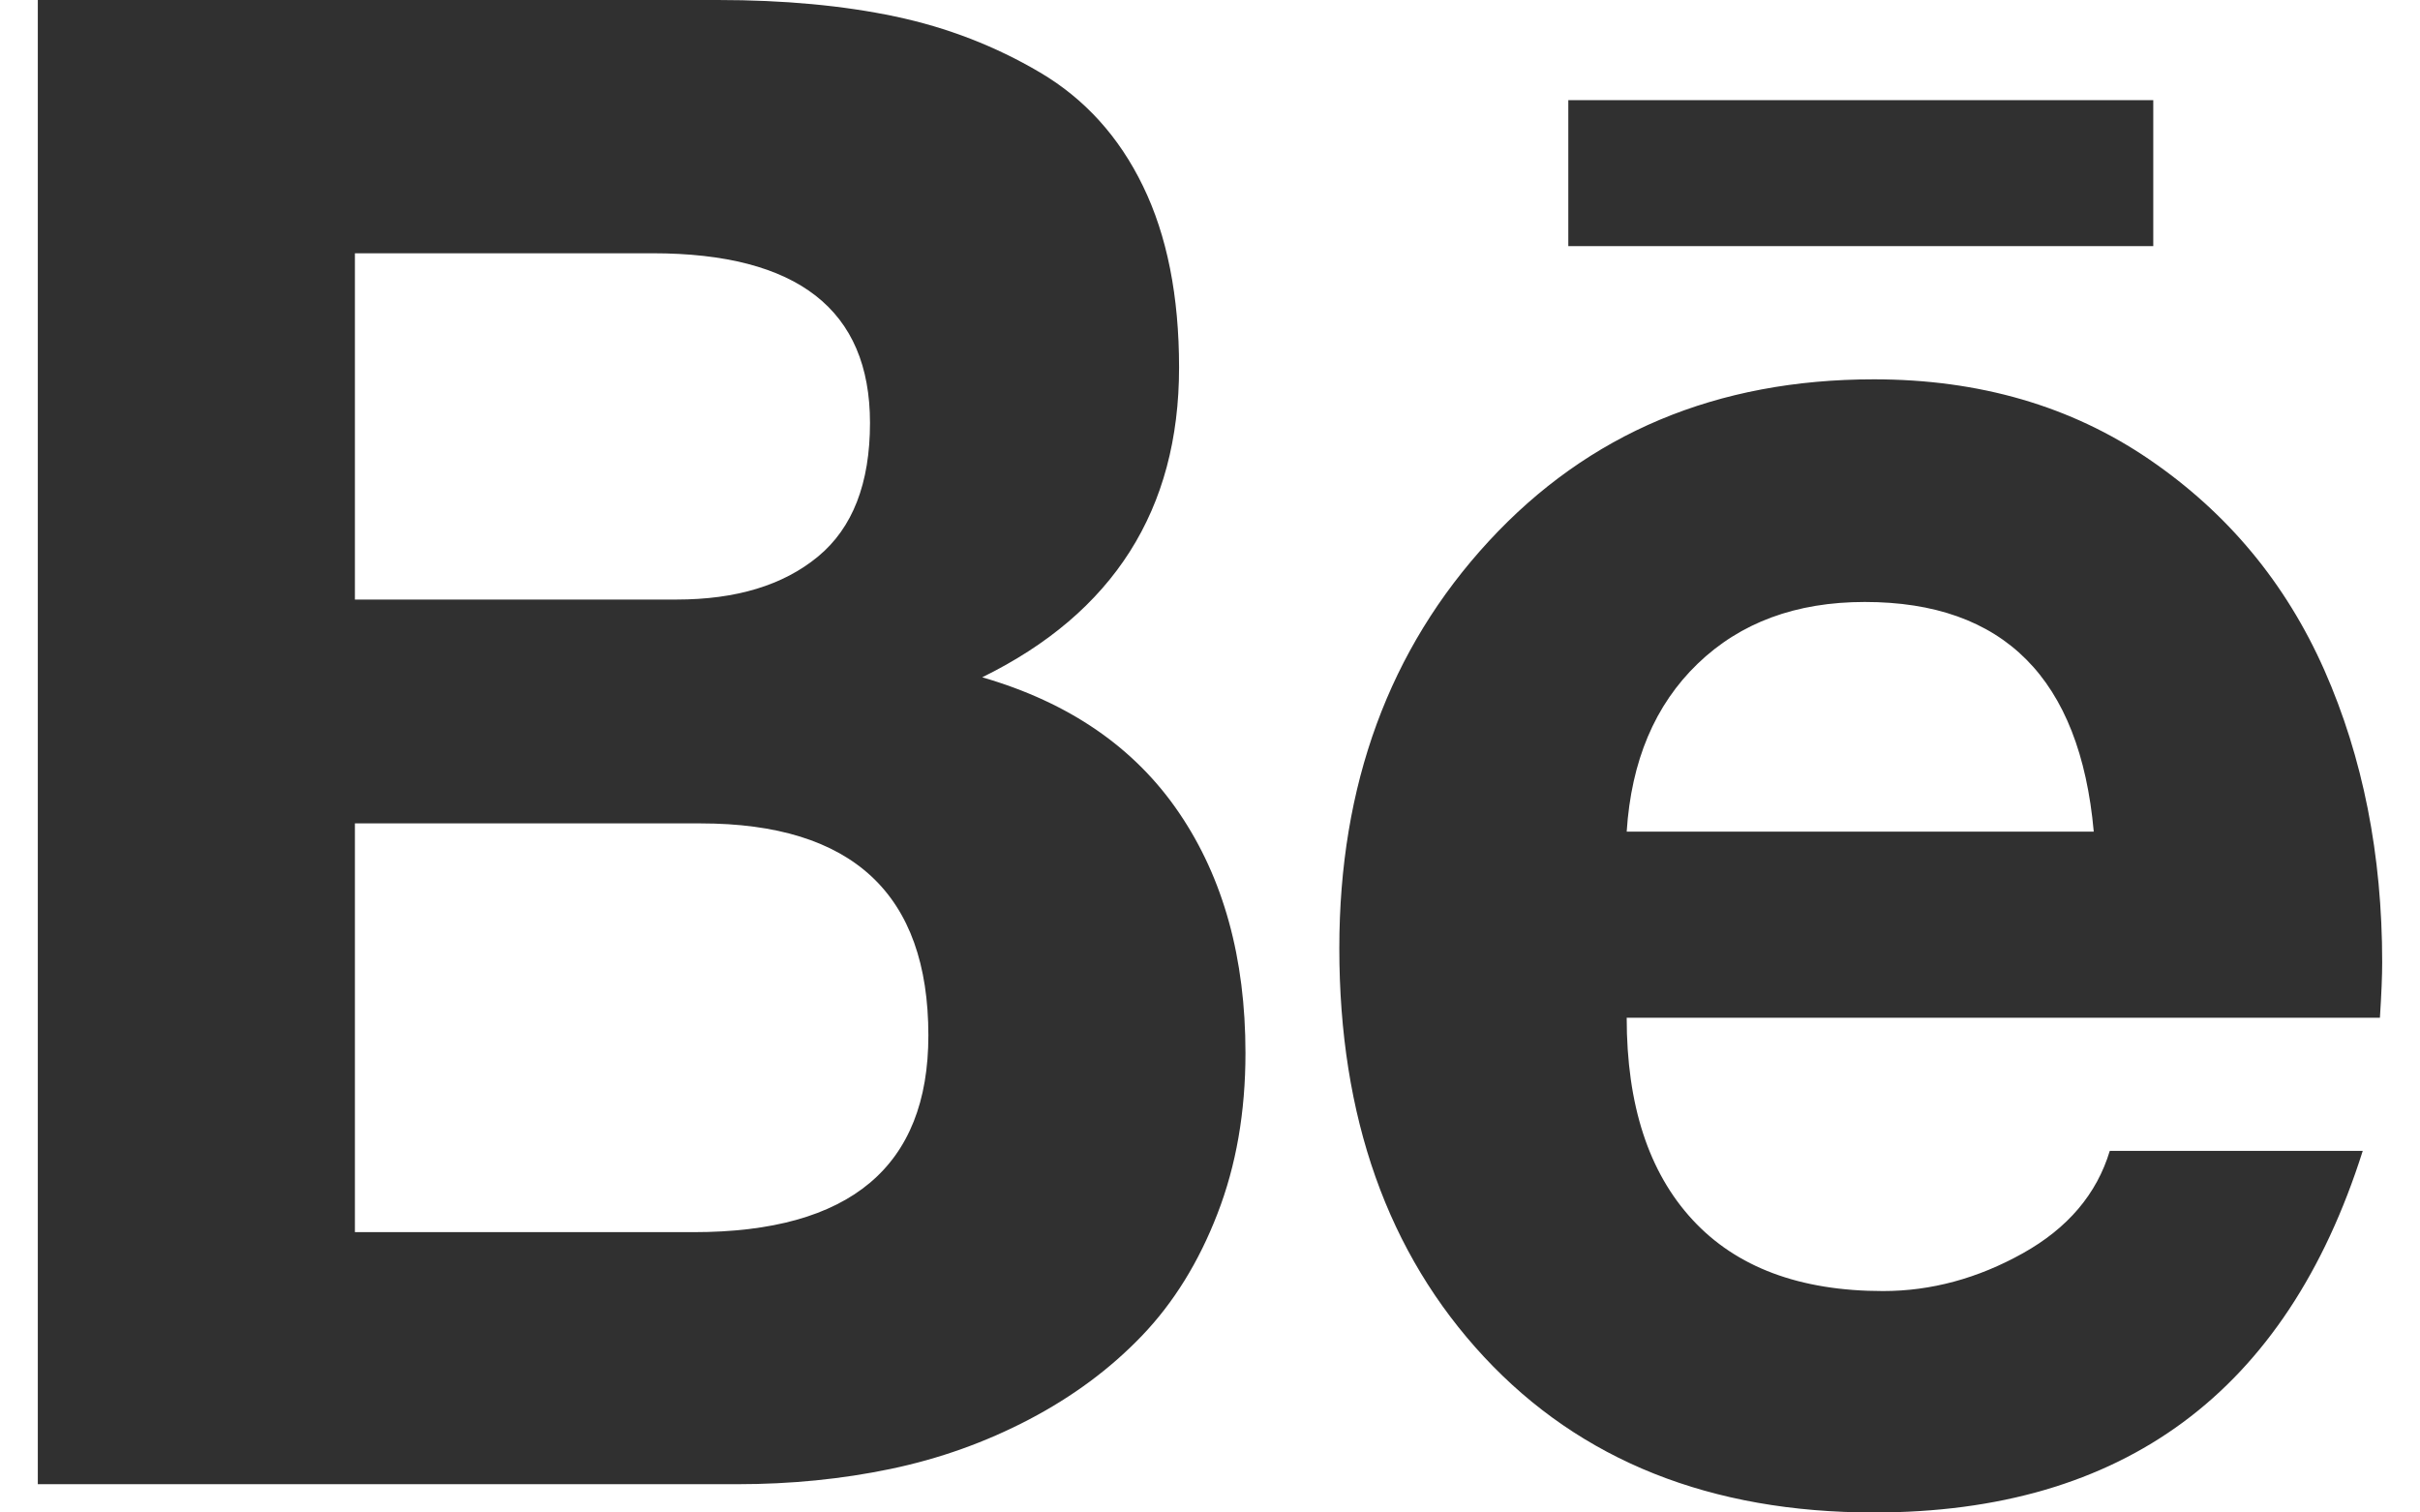 <svg width="32" height="20" viewBox="0 0 32 20" fill="none" xmlns="http://www.w3.org/2000/svg">
<path d="M28.473 1.324H20.738V3.255H28.473V1.324ZM24.658 7.96C23.75 7.96 23.013 8.232 22.448 8.777C21.883 9.322 21.57 10.062 21.51 10.997H27.686C27.504 8.972 26.495 7.96 24.658 7.96ZM24.9 17.072C25.536 17.072 26.152 16.905 26.747 16.573C27.342 16.241 27.726 15.789 27.898 15.218H31.243C30.234 18.406 28.079 20 24.779 20C22.62 20 20.902 19.315 19.625 17.944C18.349 16.573 17.71 14.771 17.71 12.539C17.71 10.379 18.369 8.585 19.686 7.157C21.003 5.729 22.701 5.016 24.779 5.016C26.172 5.016 27.385 5.369 28.42 6.075C29.454 6.781 30.226 7.71 30.736 8.863C31.245 10.016 31.5 11.303 31.5 12.726C31.5 12.902 31.49 13.146 31.47 13.458H21.51C21.51 14.611 21.8 15.501 22.38 16.129C22.96 16.758 23.8 17.072 24.9 17.072ZM4.693 16.293H9.173C11.242 16.293 12.276 15.426 12.276 13.692C12.276 11.822 11.272 10.888 9.264 10.888H4.693V16.293ZM4.693 7.928H8.946C9.733 7.928 10.357 7.739 10.816 7.36C11.275 6.981 11.504 6.391 11.504 5.592C11.504 4.097 10.546 3.349 8.628 3.349H4.693V7.928ZM0.5 0H9.491C10.369 0 11.151 0.073 11.837 0.218C12.524 0.363 13.162 0.61 13.752 0.958C14.342 1.306 14.797 1.807 15.114 2.461C15.432 3.115 15.591 3.915 15.591 4.86C15.591 6.739 14.723 8.105 12.988 8.956C14.138 9.289 15.006 9.886 15.591 10.748C16.177 11.61 16.469 12.669 16.469 13.925C16.469 14.704 16.346 15.413 16.098 16.051C15.851 16.69 15.518 17.227 15.099 17.664C14.681 18.1 14.184 18.468 13.608 18.77C13.033 19.071 12.423 19.289 11.777 19.424C11.131 19.559 10.455 19.626 9.749 19.626H0.5V0Z" fill="#121212" fill-opacity="0.87"/>
</svg>
